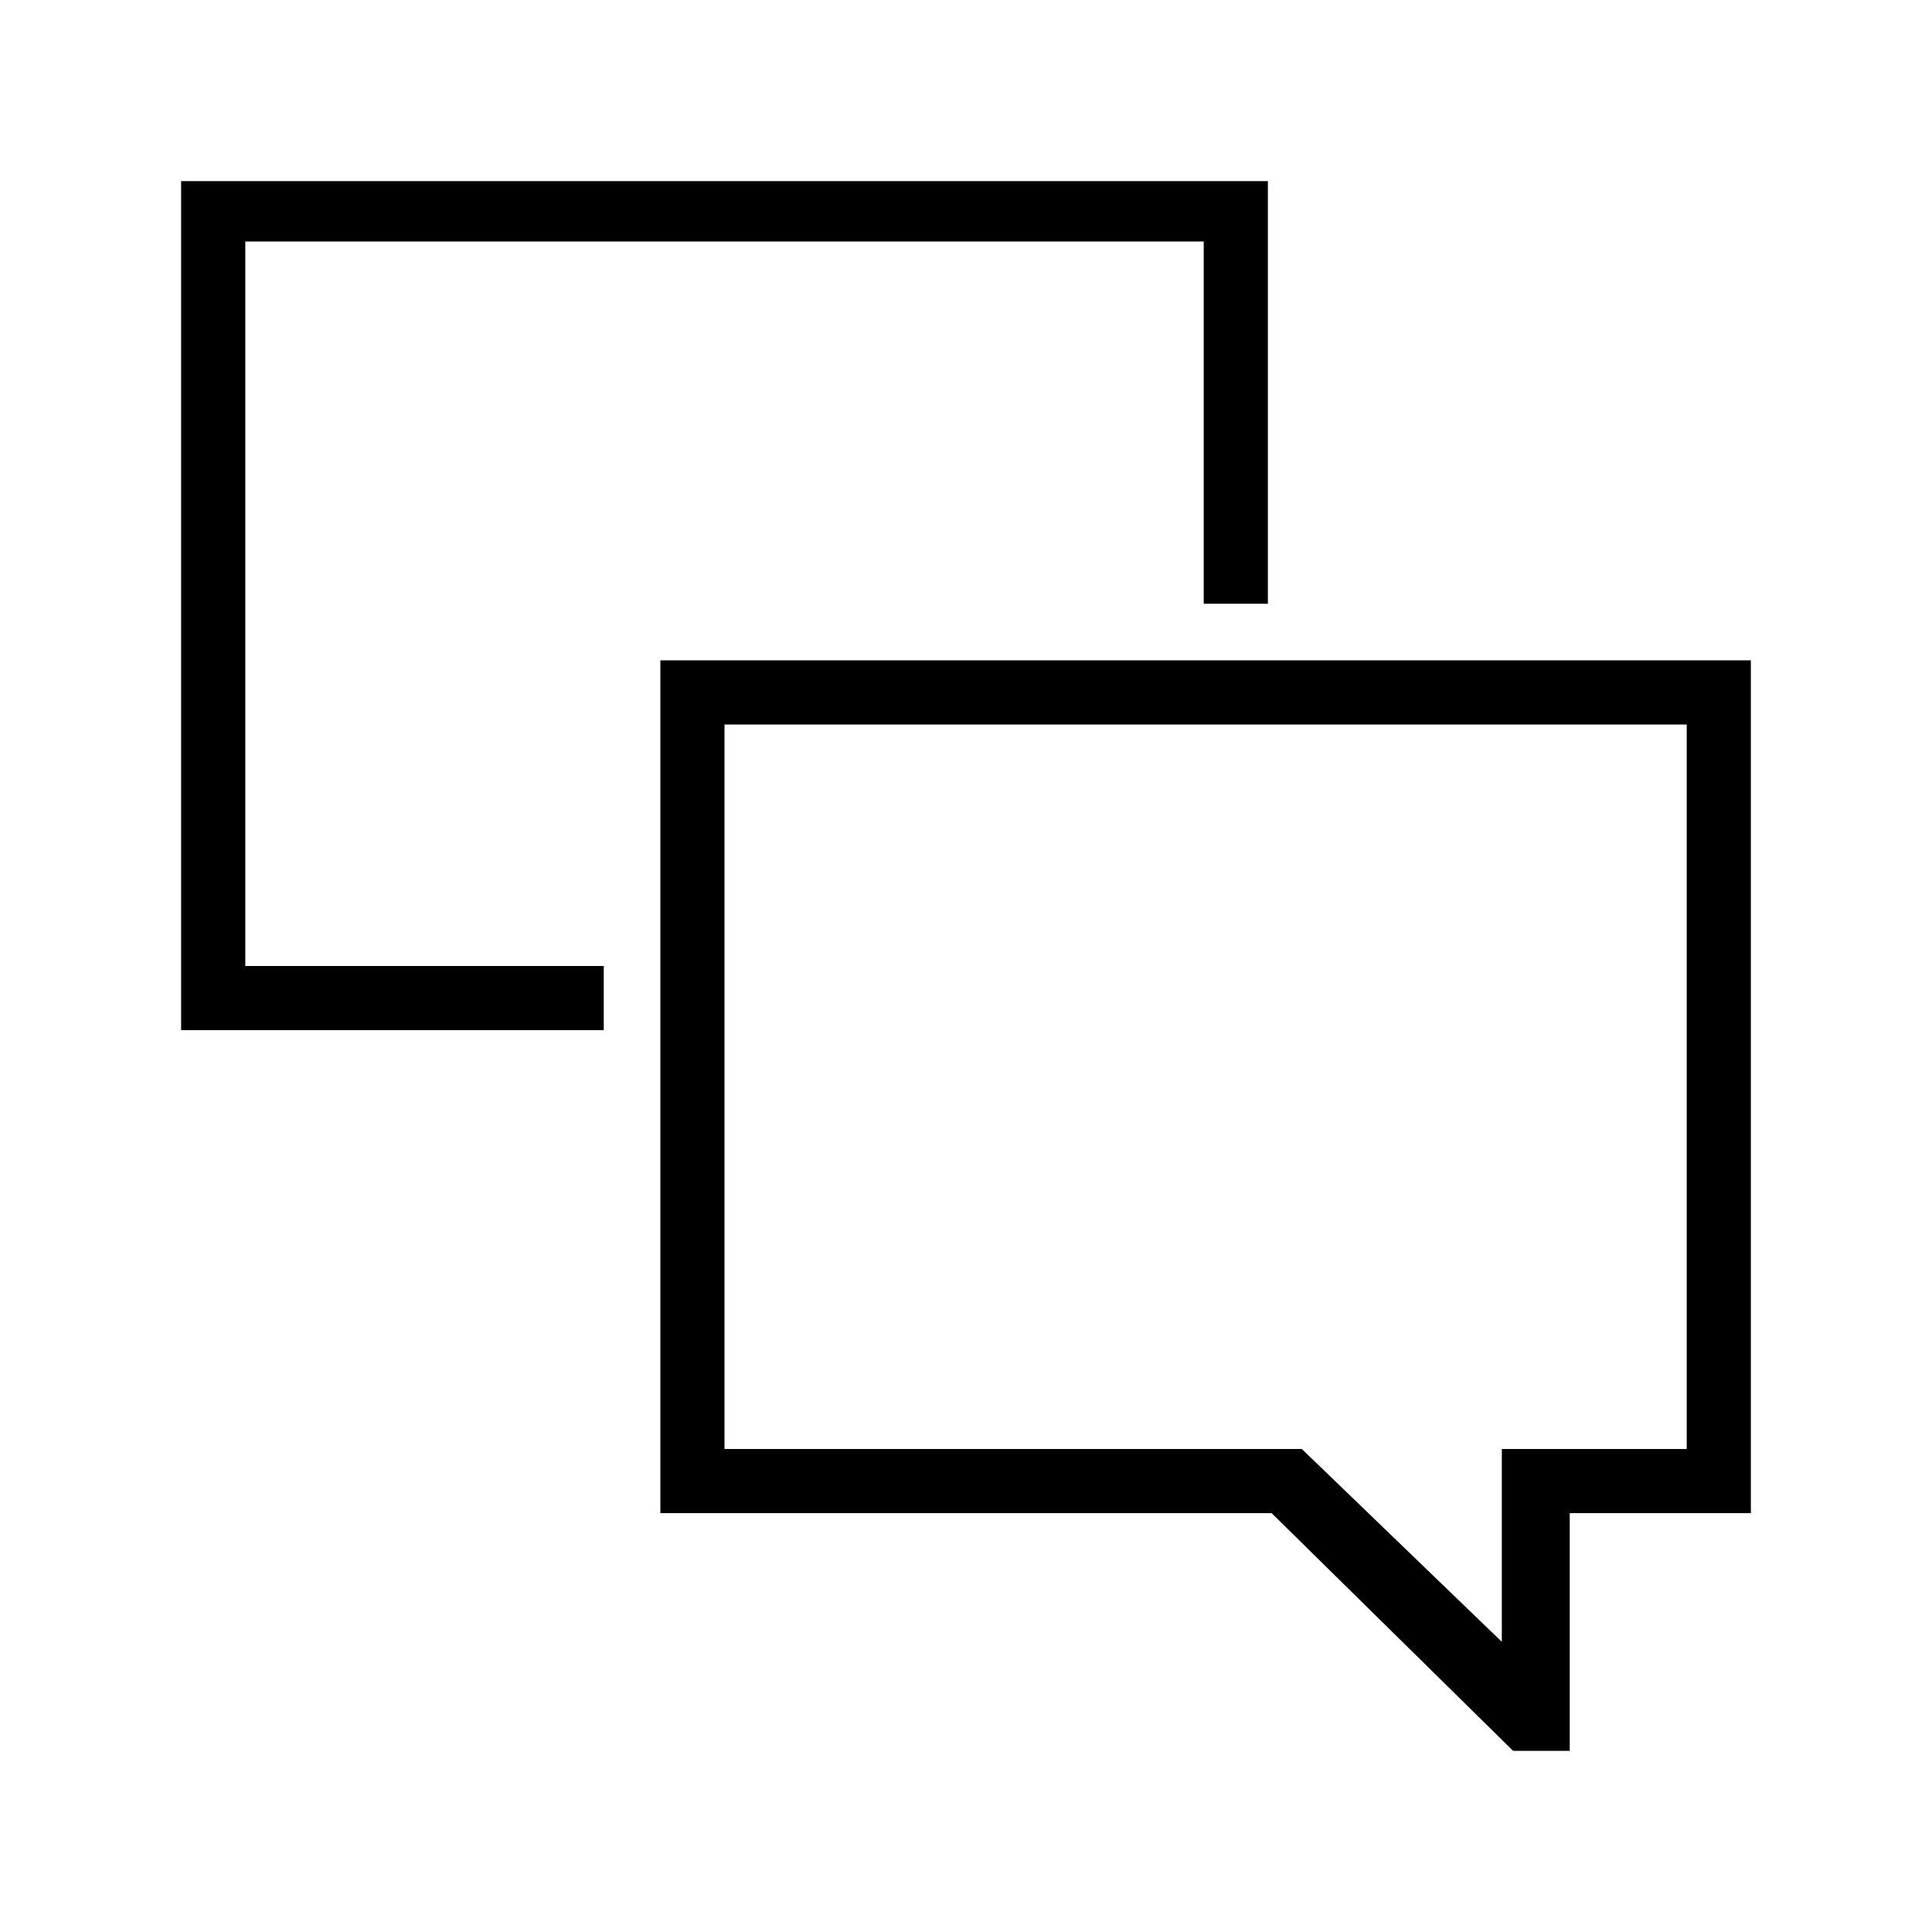 <?xml version="1.0" encoding="utf-8"?>
<!-- Generator: Adobe Illustrator 16.2.1, SVG Export Plug-In . SVG Version: 6.00 Build 0)  -->
<!DOCTYPE svg PUBLIC "-//W3C//DTD SVG 1.1//EN" "http://www.w3.org/Graphics/SVG/1.1/DTD/svg11.dtd">
<svg version="1.1" id="Layer_1" xmlns="http://www.w3.org/2000/svg" xmlns:xlink="http://www.w3.org/1999/xlink" x="0px" y="0px"
	 width="512px" height="512px" viewBox="0 0 512 512" style="enable-background:new 0 0 512 512;" xml:space="preserve">
<style type="text/css">
<![CDATA[
	.st0{fill:none;}
]]>
</style>
<g>
	<path class="st0" d="M398,428.3"/>
	<polygon points="65,256 65,64 319,64 319,160 336,160 336,48 48,48 48,273 160,273 160,256 	"/>
	<path d="M175,175v226h162l64,63h15v-63h48V175H175z M447,384h-49v51.1L345,384H192V192h255V384z"/>
</g>
</svg>
